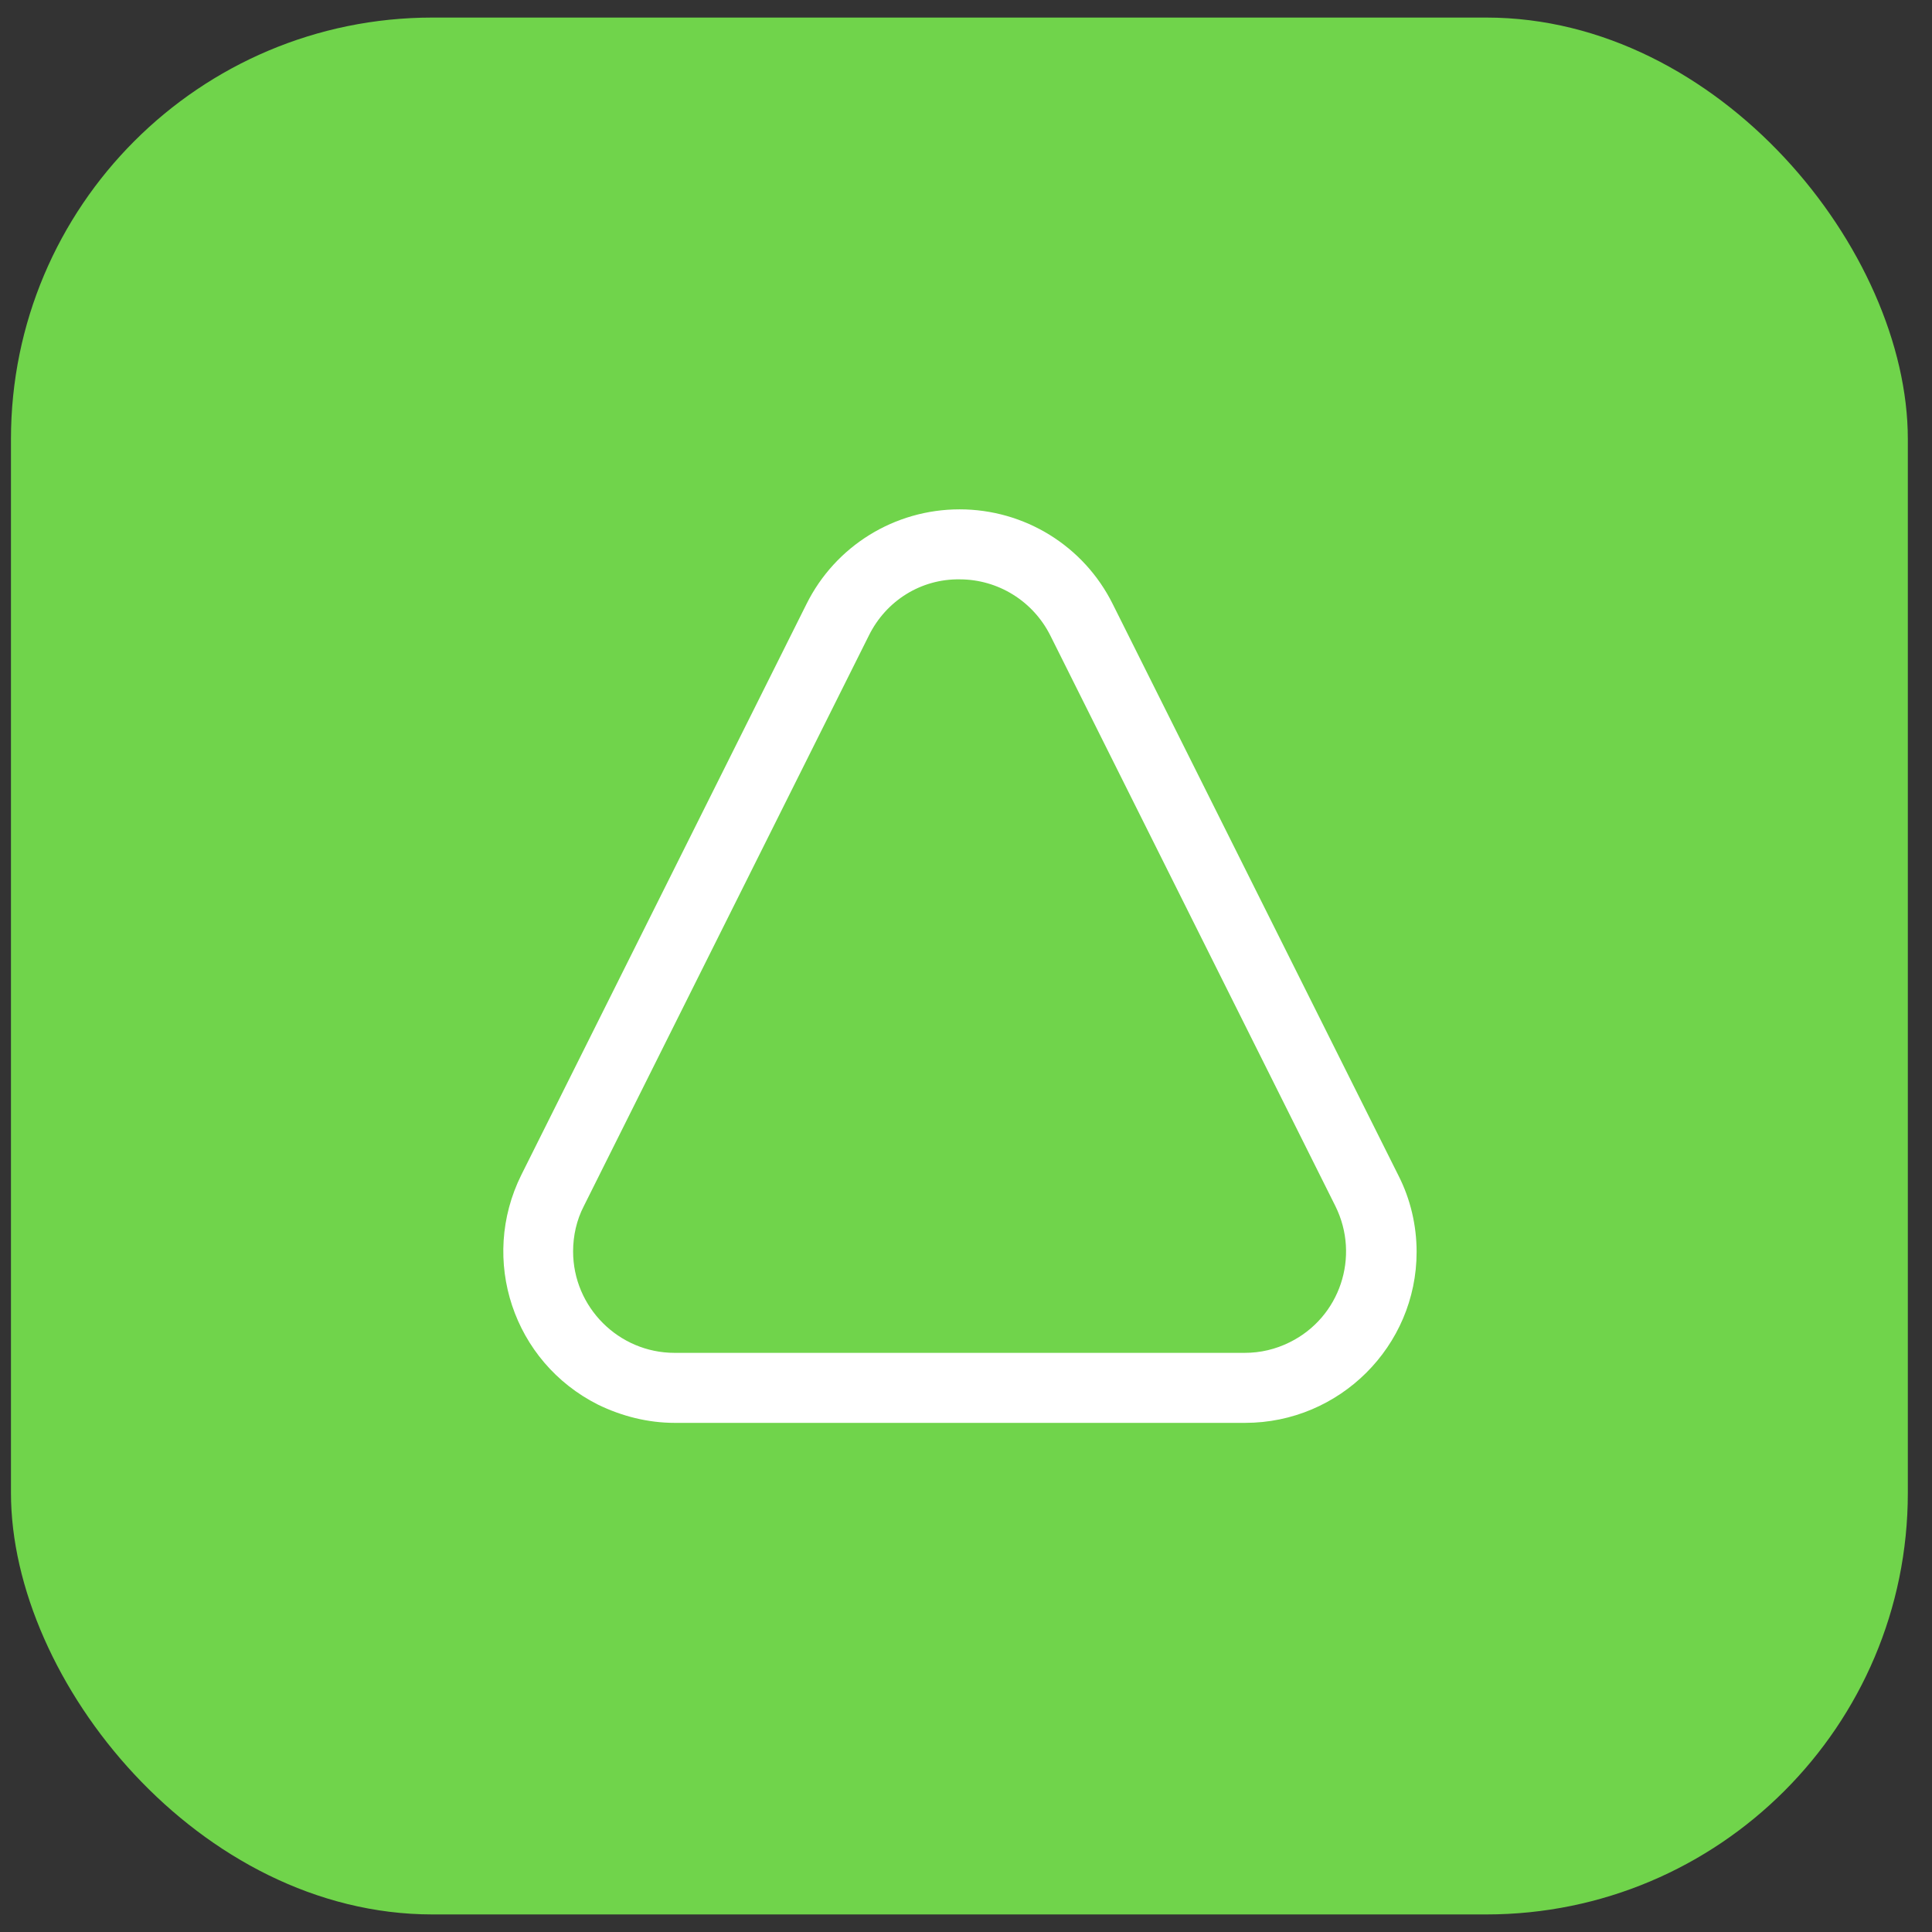 <svg width="55" height="55" viewBox="0 0 55 55" fill="none" xmlns="http://www.w3.org/2000/svg">
<rect x="0" y="0" width="55" height="55" fill="#333333" stroke="none"/>
<rect x="0.312" y="0.5" width="54" height="54" rx="12" fill="#70D44B"/>
<path d="M27.318 16.493C28.415 16.493 29.412 17.114 29.903 18.096L38.018 34.34C38.725 35.77 38.148 37.502 36.718 38.21C36.314 38.412 35.881 38.513 35.433 38.513H19.203C17.614 38.513 16.315 37.214 16.315 35.625C16.315 35.178 16.416 34.73 16.618 34.34L24.733 18.096C25.224 17.099 26.221 16.478 27.318 16.493ZM27.318 14.5C25.47 14.5 23.78 15.54 22.957 17.2L14.842 33.445C13.643 35.856 14.611 38.773 17.022 39.986C17.701 40.318 18.452 40.506 19.203 40.506H35.447C38.133 40.506 40.328 38.325 40.328 35.64C40.328 34.889 40.155 34.138 39.808 33.459L31.679 17.2C30.856 15.54 29.166 14.5 27.318 14.5Z" fill="white"/>
</svg>
